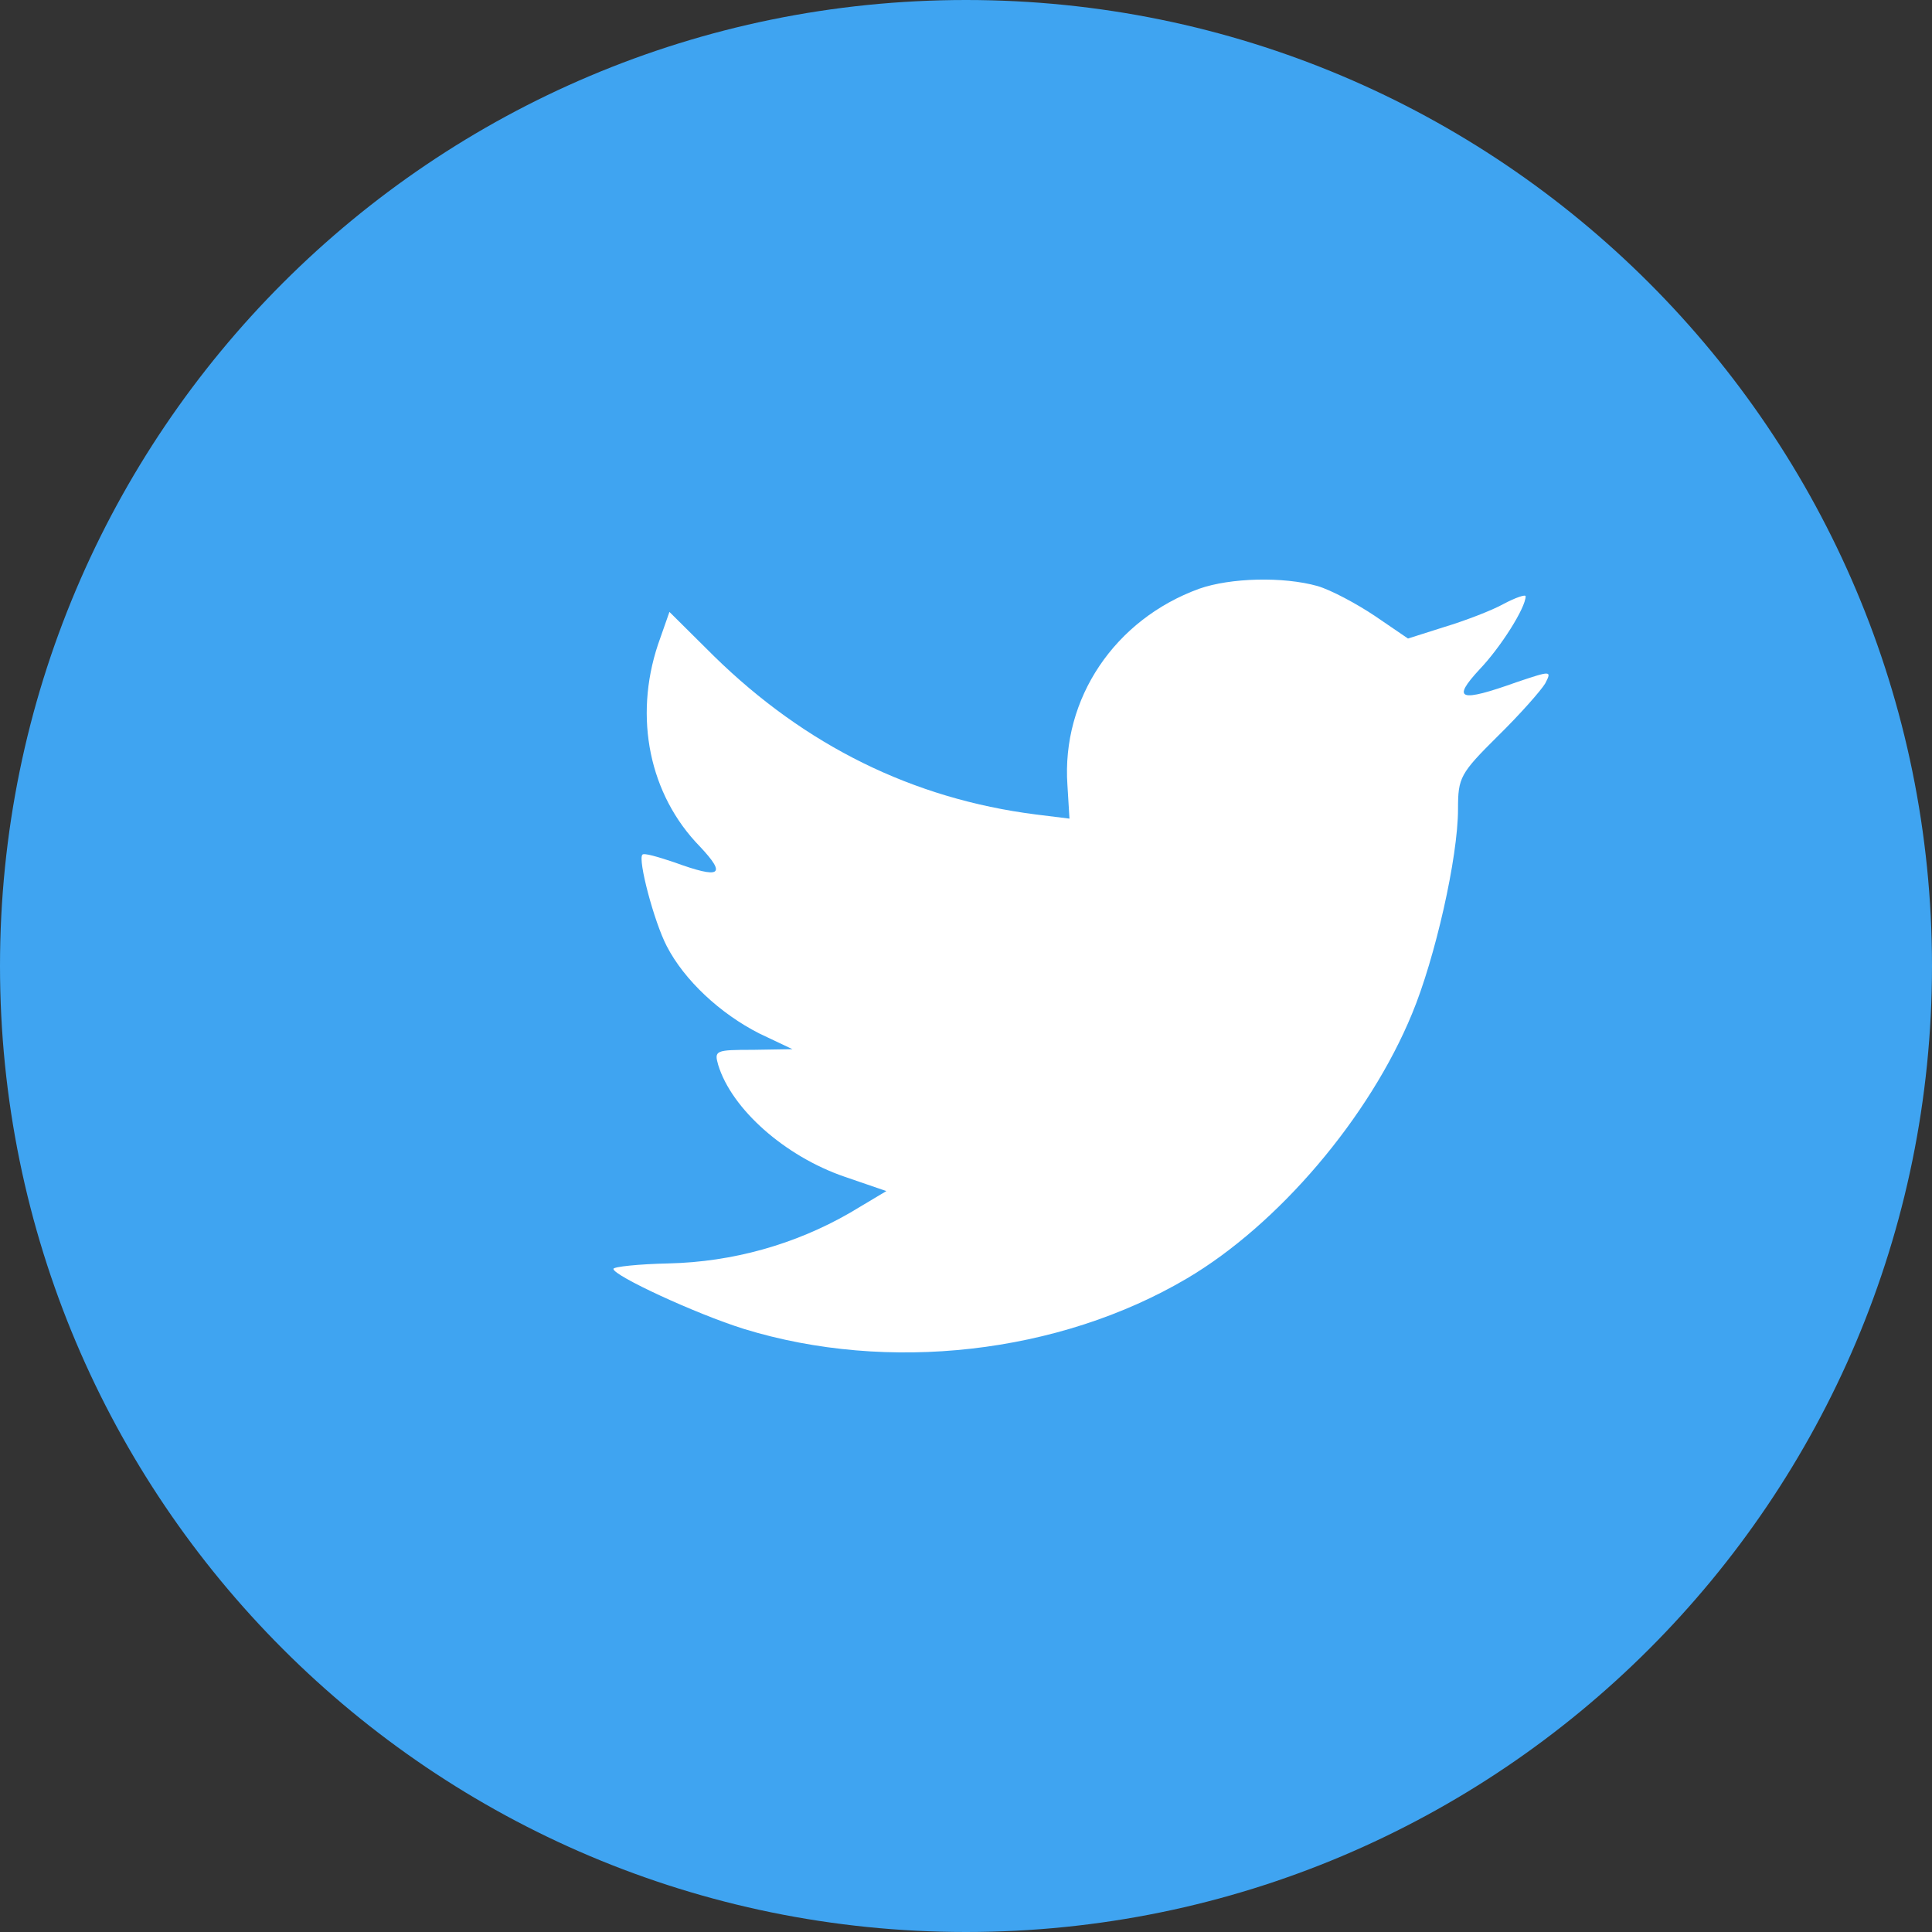 <svg width="18" height="18" viewBox="0 0 18 18" fill="none" xmlns="http://www.w3.org/2000/svg">
<rect x="0" y="0" width="18" height="18" fill="#333333" stroke="none"/>
<path d="M0 9C0 4.029 4.029 0 9 0C13.971 0 18 4.029 18 9C18 13.971 13.971 18 9 18C4.029 18 0 13.971 0 9Z" fill="#3FA4F1"/>
<path d="M9.945 7.315L9.964 7.627L9.649 7.588C8.504 7.442 7.503 6.946 6.653 6.114L6.237 5.701L6.13 6.006C5.904 6.686 6.049 7.404 6.521 7.887C6.772 8.154 6.716 8.192 6.282 8.034C6.13 7.983 5.998 7.944 5.985 7.963C5.941 8.008 6.093 8.586 6.212 8.815C6.376 9.133 6.71 9.444 7.075 9.629L7.383 9.775L7.018 9.781C6.666 9.781 6.653 9.787 6.691 9.921C6.817 10.334 7.314 10.773 7.868 10.963L8.258 11.097L7.918 11.3C7.404 11.596 6.824 11.757 6.231 11.771C5.948 11.777 5.715 11.802 5.715 11.822C5.715 11.885 6.483 12.241 6.93 12.381C8.271 12.794 9.864 12.616 11.06 11.91C11.91 11.408 12.759 10.41 13.156 9.444C13.37 8.929 13.584 7.989 13.584 7.538C13.584 7.245 13.603 7.207 13.955 6.858C14.163 6.654 14.358 6.432 14.396 6.368C14.459 6.247 14.453 6.247 14.132 6.355C13.597 6.546 13.521 6.521 13.786 6.235C13.981 6.031 14.214 5.663 14.214 5.555C14.214 5.536 14.119 5.568 14.012 5.625C13.899 5.688 13.647 5.784 13.458 5.841L13.118 5.949L12.81 5.739C12.64 5.625 12.401 5.497 12.275 5.46C11.954 5.37 11.463 5.383 11.173 5.485C10.386 5.771 9.889 6.508 9.945 7.315Z" fill="white"/>
</svg>

